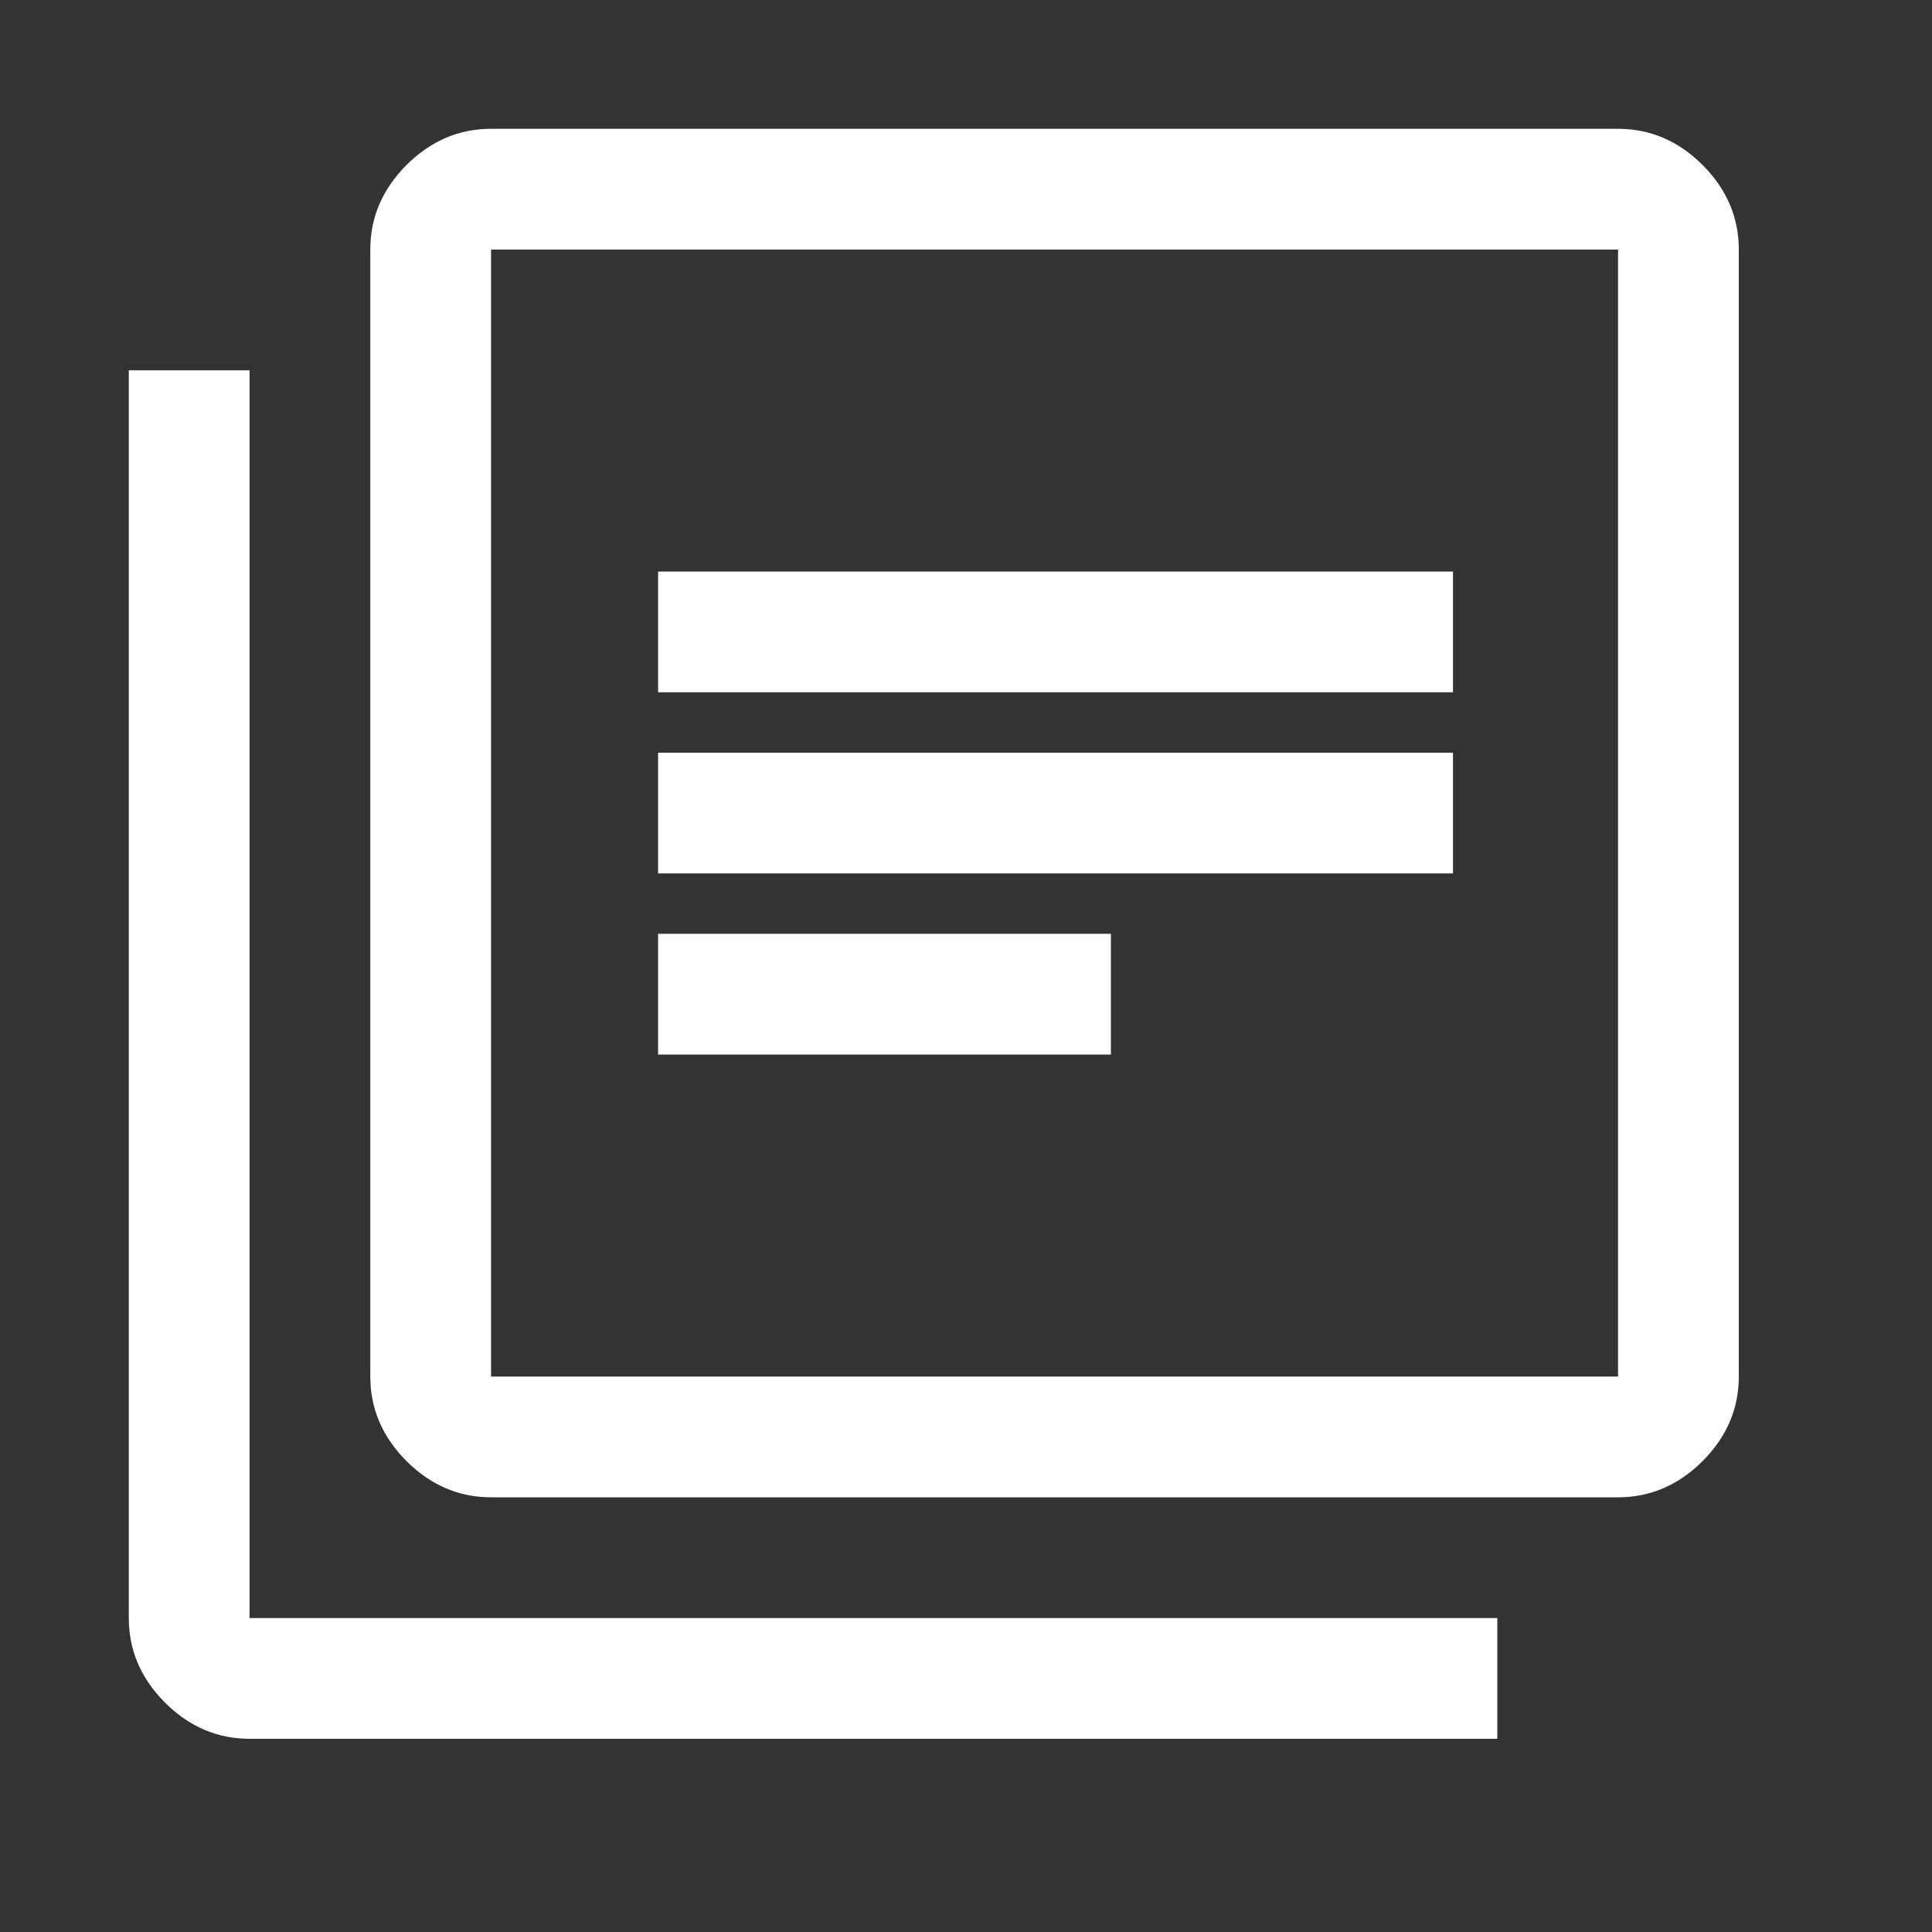 <svg width="30" height="30" viewBox="0 0 30 30" fill="none" xmlns="http://www.w3.org/2000/svg">
<rect x="0" y="0" width="30" height="30" fill="#333333" stroke="none"/>
<path d="M10.219 16.375H17.25V14.5H10.219V16.375ZM10.219 13.562H22.562V11.688H10.219V13.562ZM10.219 10.75H22.562V8.875H10.219V10.75ZM7.625 23.25C7.125 23.25 6.688 23.062 6.312 22.688C5.938 22.312 5.75 21.875 5.75 21.375V3.875C5.75 3.375 5.938 2.938 6.312 2.562C6.688 2.188 7.125 2 7.625 2H25.125C25.625 2 26.062 2.188 26.438 2.562C26.812 2.938 27 3.375 27 3.875V21.375C27 21.875 26.812 22.312 26.438 22.688C26.062 23.062 25.625 23.25 25.125 23.25H7.625ZM7.625 21.375H25.125V3.875H7.625V21.375ZM3.875 27C3.375 27 2.938 26.812 2.562 26.438C2.188 26.062 2 25.625 2 25.125V5.75H3.875V25.125H23.25V27H3.875ZM7.625 3.875V21.375V3.875Z" fill="white"/>
</svg>
